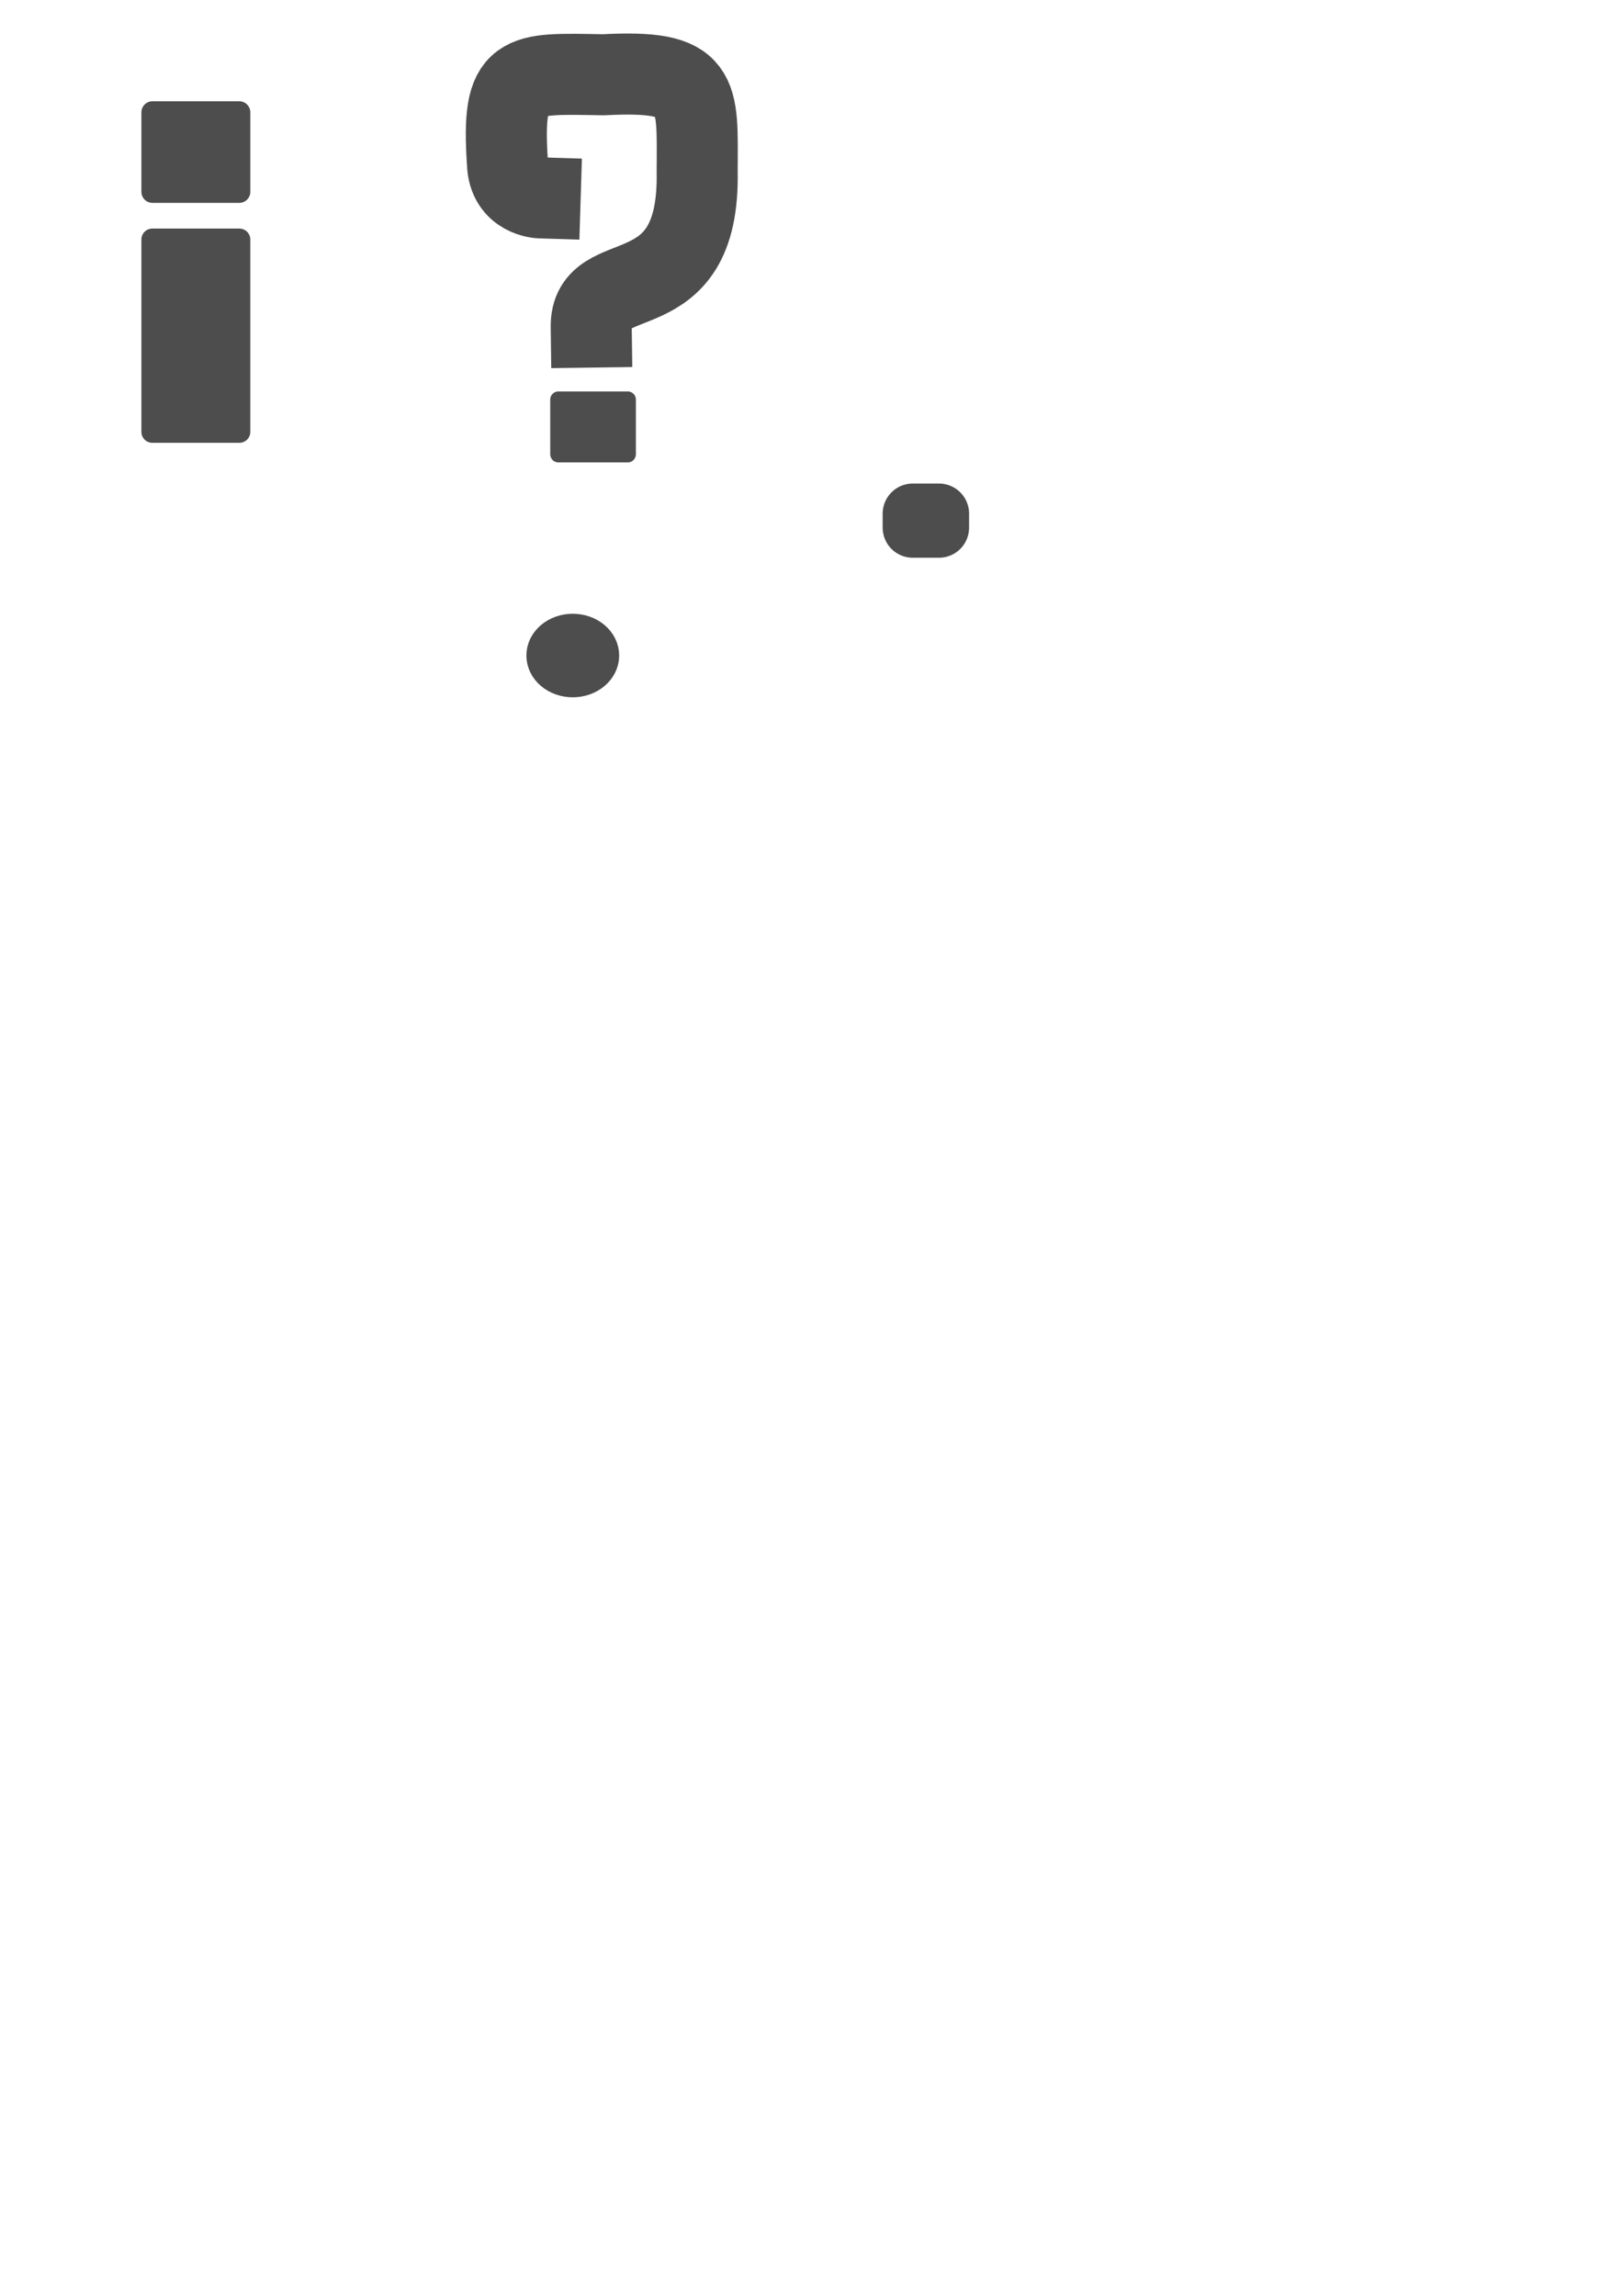 <?xml version="1.0" encoding="UTF-8" standalone="no"?>
<!-- Created with Inkscape (http://www.inkscape.org/) -->

<svg
   xmlns:dc="http://purl.org/dc/elements/1.1/"
   xmlns:cc="http://creativecommons.org/ns#"
   xmlns:rdf="http://www.w3.org/1999/02/22-rdf-syntax-ns#"
   xmlns:svg="http://www.w3.org/2000/svg"
   xmlns="http://www.w3.org/2000/svg"
   xmlns:sodipodi="http://sodipodi.sourceforge.net/DTD/sodipodi-0.dtd"
   xmlns:inkscape="http://www.inkscape.org/namespaces/inkscape"
   width="210mm"
   height="297mm"
   viewBox="0 0 210 297"
   version="1.1"
   id="svg8"
   inkscape:version="0.92.3 (2405546, 2018-03-11)"
   sodipodi:docname="info_question.svg">
  <defs
     id="defs2" />
  <sodipodi:namedview
     id="base"
     pagecolor="#ffffff"
     bordercolor="#666666"
     borderopacity="1.0"
     inkscape:pageopacity="0.0"
     inkscape:pageshadow="2"
     inkscape:zoom="1.6705398"
     inkscape:cx="96.500367"
     inkscape:cy="1083.639"
     inkscape:document-units="mm"
     inkscape:current-layer="layer1"
     showgrid="false"
     inkscape:window-width="1853"
     inkscape:window-height="1025"
     inkscape:window-x="67"
     inkscape:window-y="27"
     inkscape:window-maximized="1" />
  <g
     inkscape:label="Layer 1"
     inkscape:groupmode="layer"
     id="layer1">
    <rect
       style="opacity:1;fill:#4d4d4d;fill-opacity:1;fill-rule:nonzero;stroke:#4d4d4d;stroke-width:2.828;stroke-linecap:round;stroke-linejoin:round;stroke-miterlimit:4;stroke-dasharray:none;stroke-opacity:1"
       id="rect815"
       width="11.265"
       height="24.886"
       x="19.708"
       y="30.984" />
    <rect
       style="opacity:1;fill:#4d4d4d;fill-opacity:1;fill-rule:nonzero;stroke:#4d4d4d;stroke-width:2.855;stroke-linecap:round;stroke-linejoin:round;stroke-miterlimit:5.8;stroke-dasharray:none;stroke-opacity:1"
       id="rect817"
       width="11.239"
       height="10.288"
       x="19.722"
       y="14.529" />
    <path
       style="fill:none;stroke:#4d4d4d;stroke-width:10.486;stroke-linecap:square;stroke-linejoin:miter;stroke-miterlimit:0;stroke-dasharray:none;stroke-opacity:1"
       d="m 69.889,25.597 c 0,0 -4.113,-0.128 -4.232,-4.523 C 64.858,9.048 67.209,9.489 78.068,9.673 90.793,9 90.256,11.852 90.206,22.194 90.575,40.885 76.381,33.817 76.497,42.311"
       id="path833"
       inkscape:connector-curvature="0"
       sodipodi:nodetypes="ccccc" />
    <ellipse
       style="opacity:1;fill:#4d4d4d;fill-opacity:1;fill-rule:nonzero;stroke:#4d4d4d;stroke-width:4.463;stroke-linecap:round;stroke-linejoin:round;stroke-miterlimit:4;stroke-dasharray:none;stroke-opacity:1"
       id="path835"
       ry="3.172"
       rx="3.771"
       cy="84.803"
       cx="74.112" />
    <rect
       style="opacity:1;fill:#4d4d4d;fill-opacity:1;fill-rule:nonzero;stroke:#4d4d4d;stroke-width:7.786;stroke-linecap:square;stroke-linejoin:round;stroke-miterlimit:3.7;stroke-dasharray:none;stroke-opacity:1"
       id="rect877"
       width="3.396"
       height="1.812"
       x="118.1"
       y="66.447" />
    <rect
       style="opacity:1;fill:#4d4d4d;fill-opacity:1;fill-rule:nonzero;stroke:#4d4d4d;stroke-width:7.786;stroke-linecap:square;stroke-linejoin:round;stroke-miterlimit:0;stroke-dasharray:none;stroke-opacity:1"
       id="rect879"
       width="24.391"
       height="25.183"
       x="-43.555"
       y="-11.053" />
    <rect
       style="opacity:1;fill:#4d4d4d;fill-opacity:1;fill-rule:nonzero;stroke:#4d4d4d;stroke-width:2.114;stroke-linecap:round;stroke-linejoin:round;stroke-miterlimit:5.8;stroke-dasharray:none;stroke-opacity:1"
       id="rect817-3"
       width="8.97"
       height="7.069"
       x="72.251"
       y="51.695" />
  </g>
</svg>
